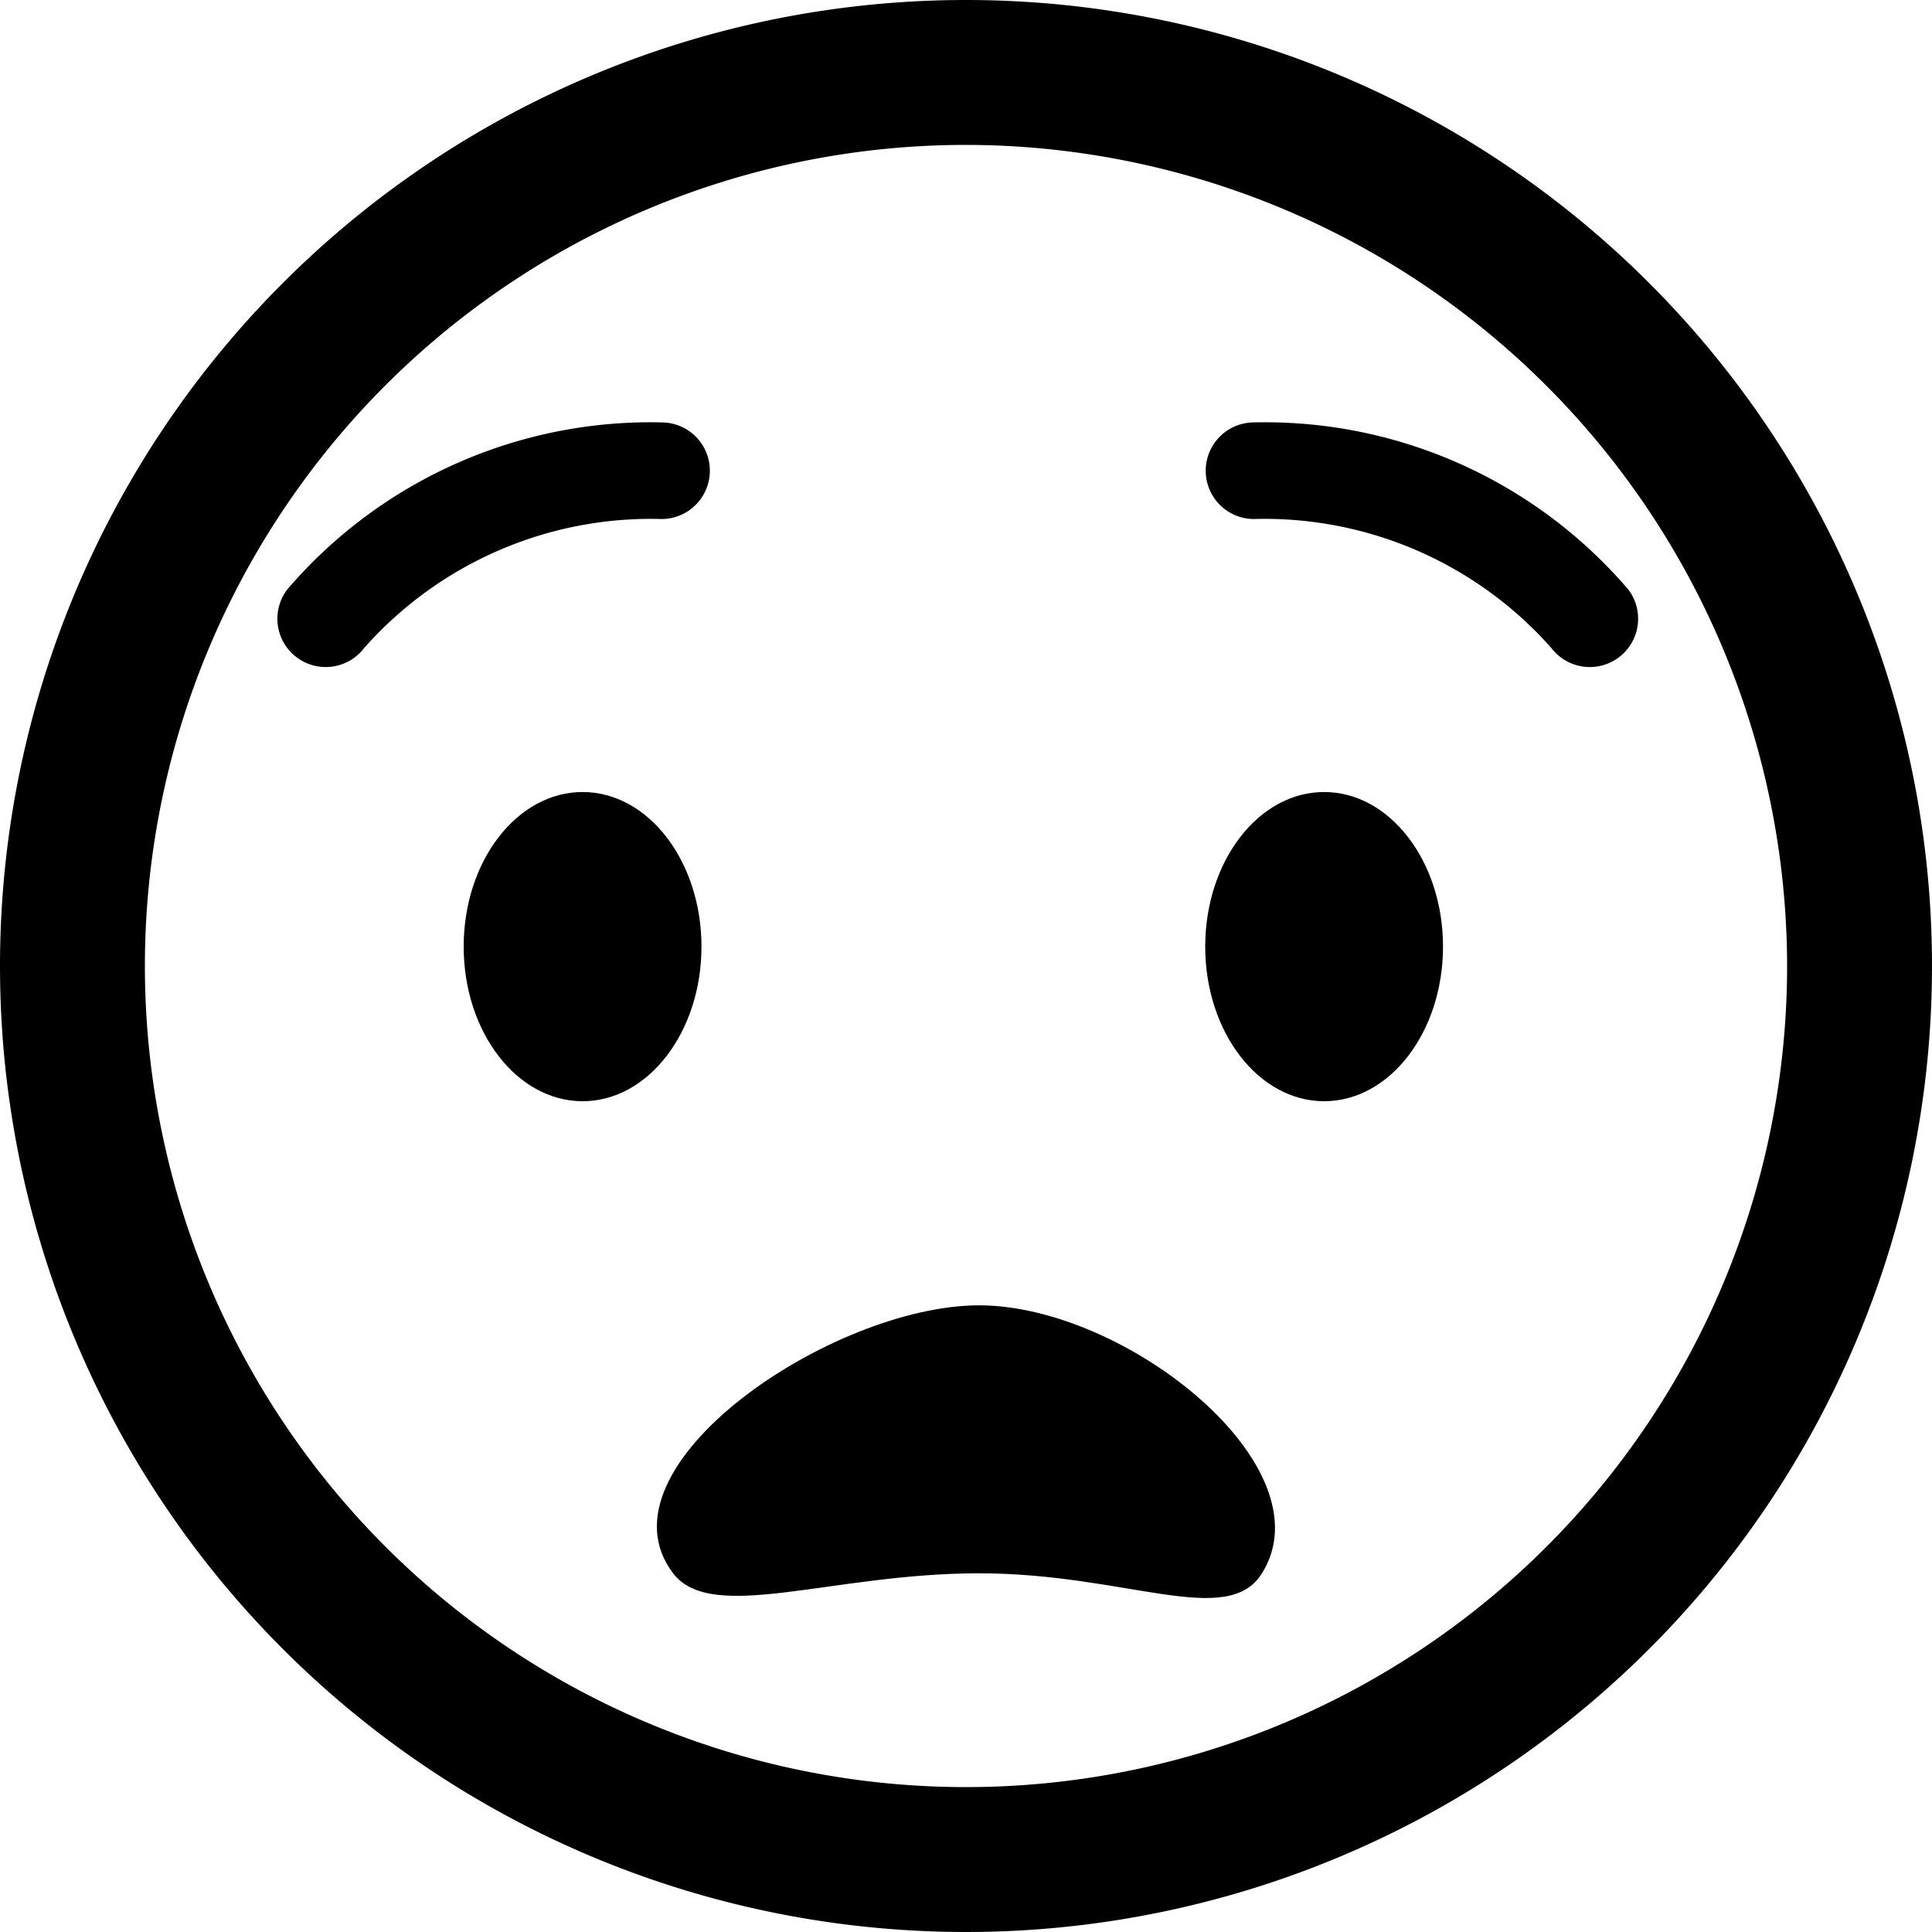 <svg xmlns="http://www.w3.org/2000/svg" xmlns:xlink="http://www.w3.org/1999/xlink" width="100" height="100" viewBox="0 0 100 100">
  <defs>
    <clipPath id="clip-Anguished-Face">
      <rect width="100" height="100"/>
    </clipPath>
  </defs>
  <g id="Anguished-Face" clip-path="url(#clip-Anguished-Face)">
    <g id="Group_208" data-name="Group 208">
      <path id="Path_4" data-name="Path 4" d="M50,7.5A42.5,42.5,0,1,0,92.5,50,42.548,42.548,0,0,0,50,7.5M50,0A50,50,0,1,1,0,50,50,50,0,0,1,50,0Z"/>
      <path id="Path_79" data-name="Path 79" d="M1687.456,576.845c2,2.625,8.214,0,15.833,0s12.849,2.878,14.646,0c3.436-5.5-7.026-13.87-14.646-13.87S1683.272,571.342,1687.456,576.845Z" transform="translate(-1652.615 -495.411)"/>
      <g id="Group_207" data-name="Group 207">
        <g id="Group_89" data-name="Group 89" transform="translate(24 40.995)">
          <g id="Group_36" data-name="Group 36" transform="translate(0 0)">
            <ellipse id="Ellipse_4" data-name="Ellipse 4" cx="6.154" cy="8.002" rx="6.154" ry="8.002"/>
            <ellipse id="Ellipse_5" data-name="Ellipse 5" cx="6.154" cy="8.002" rx="6.154" ry="8.002" transform="translate(38.382)"/>
          </g>
        </g>
        <g id="Group_206" data-name="Group 206" transform="translate(-0.675)">
          <path id="Path_5" data-name="Path 5" d="M2.5,0A2.5,2.5,0,0,0,.3,3.69a24.75,24.75,0,0,0,17.86,11.577,2.5,2.5,0,0,0,.7-4.95A19.815,19.815,0,0,1,4.7,1.311,2.5,2.5,0,0,0,2.5,0Z" transform="translate(85.823 34.104) rotate(171)"/>
          <path id="Path_5-2" data-name="Path 5" d="M2.5,15.292A2.5,2.5,0,0,1,.3,11.6,24.75,24.75,0,0,1,18.162.025a2.5,2.5,0,0,1,.7,4.95A19.815,19.815,0,0,0,4.7,13.981,2.5,2.5,0,0,1,2.5,15.292Z" transform="translate(17.067 19) rotate(9)"/>
        </g>
      </g>
    </g>
  </g>
</svg>
